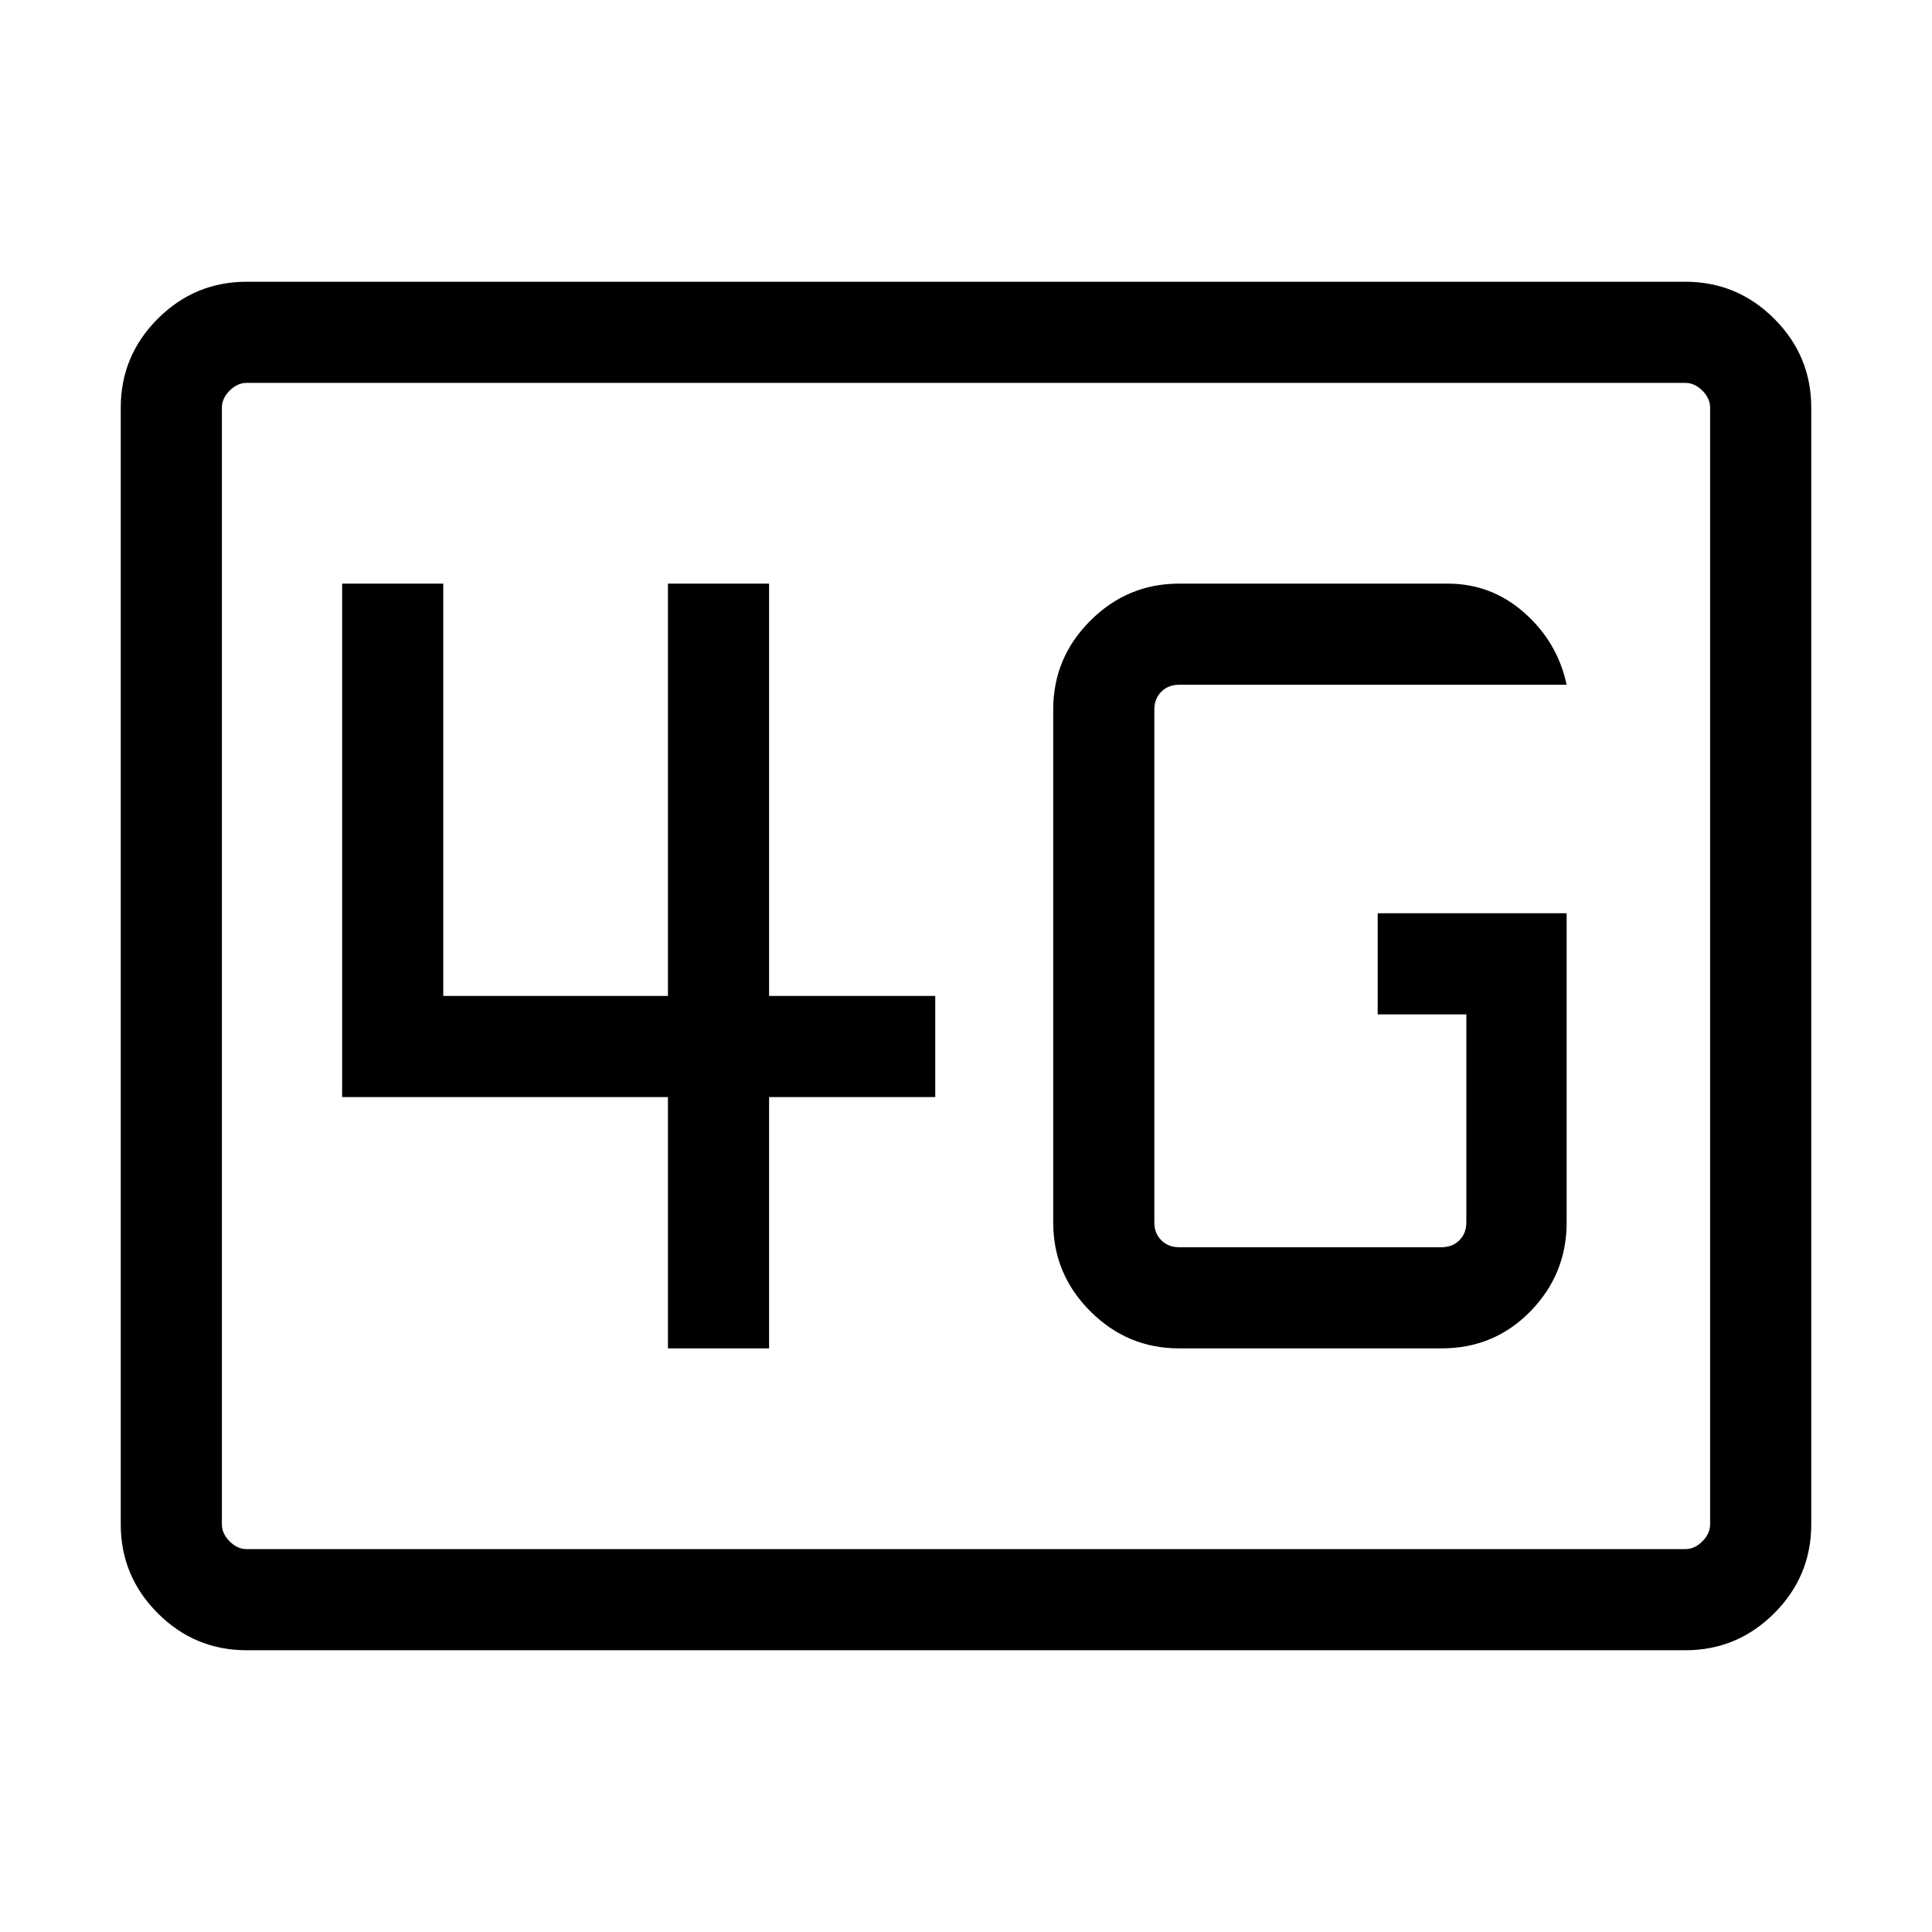 <svg xmlns="http://www.w3.org/2000/svg" height="40" viewBox="0 96 960 960" width="40"><path d="M122.565 915.999q-25.788 0-44.176-18.388-18.387-18.388-18.387-44.176v-554.87q0-25.788 18.387-44.176 18.388-18.388 44.176-18.388h714.87q25.788 0 44.176 18.388t18.388 44.176v554.87q0 25.788-18.388 44.176t-44.176 18.388h-714.87Zm0-50.255h714.87q4.616 0 8.462-3.847 3.847-3.846 3.847-8.462v-554.87q0-4.616-3.847-8.462-3.846-3.847-8.462-3.847h-714.87q-4.616 0-8.462 3.847-3.847 3.846-3.847 8.462v554.87q0 4.616 3.847 8.462 3.846 3.847 8.462 3.847Zm-12.309 0V286.256 865.744ZM778.46 549.796h-93.895v50.255h44.05v103.385q0 5.385-3.461 8.847-3.462 3.461-8.847 3.461h-130.41q-5.385 0-8.847-3.461-3.462-3.462-3.462-8.847V448.564q0-5.385 3.462-8.847 3.462-3.461 8.847-3.461H778.46q-4.564-21.231-20.991-35.743-16.426-14.512-38.085-14.512H585.897q-25.705 0-44.134 18.429-18.43 18.429-18.43 44.134v254.872q0 25.705 18.43 44.134 18.429 18.429 44.134 18.429h130.41q26.176 0 44.164-18.429 17.989-18.429 17.989-44.134v-153.64ZM331.898 765.999h50.255V641.127h82.564v-50.254h-82.564V386.001h-50.255v204.872H220.256V386.001h-50.255v255.126h161.897v124.872Z"/></svg>